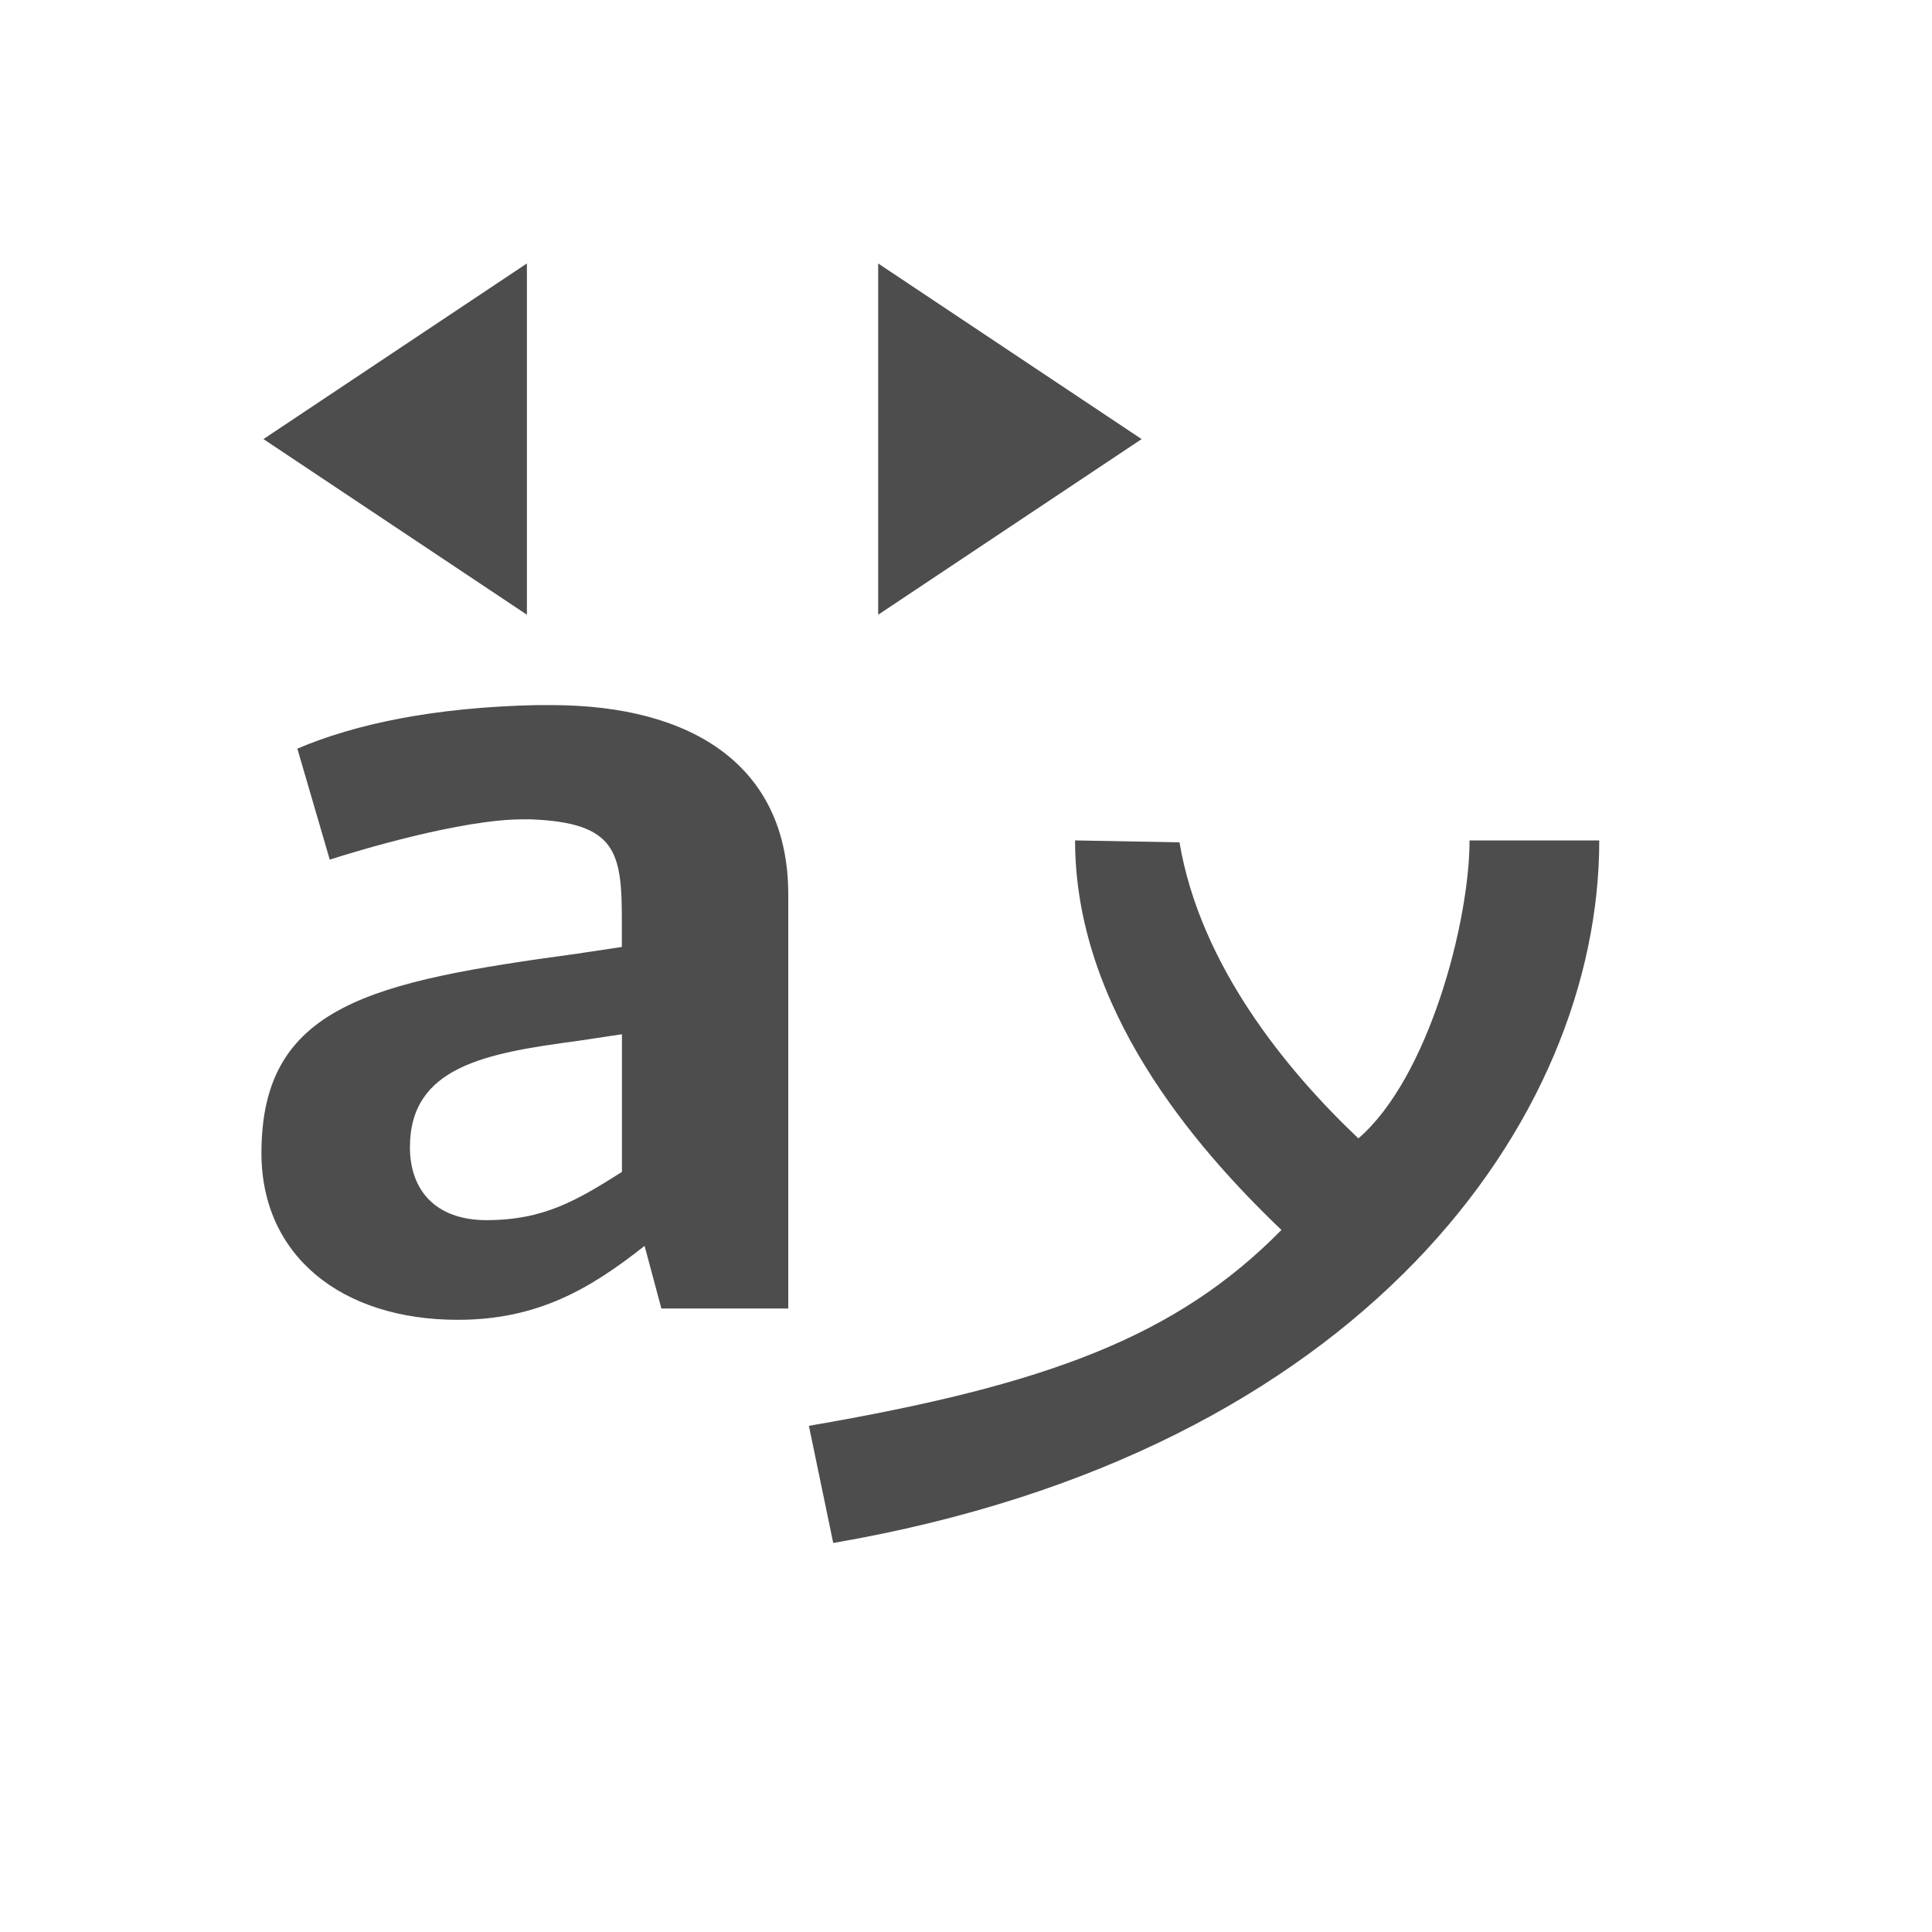 <svg xmlns="http://www.w3.org/2000/svg" viewBox="0 0 22 22"><defs id="defs3051"><style id="current-color-scheme" type="text/css">.ColorScheme-Text{color:#4d4d4d}</style></defs><path fill="currentColor" fill-opacity="1" stroke="none" d="m6 3-3 2 3 2zm4 0v4l3-2zm-3.885 5.029c-1.173.025-2.074.216-2.729.496l.369 1.264c.314-.102 1.5-.459 2.195-.459h.096c.968.038 1.035.369 1.035 1.146v.307l-.504.076c-2.345.319-3.6.586-3.6 2.27 0 1.173.914 1.9 2.236 1.9.914 0 1.513-.357 2.127-.842l.191.713h1.445v-4.717c0-1.441-1.065-2.154-2.701-2.154zm6.127 1.541c0 1.899 1.341 3.471 2.35 4.436-1.199 1.218-2.677 1.766-5.381 2.23l.277 1.334c6.027-1.034 8.723-4.824 8.723-8h-1.477c0 .924-.466 2.706-1.266 3.393-.816-.773-1.8-1.968-2.037-3.371zm-5.16 2.207v1.568c-.505.319-.886.549-1.541.549-.586 0-.873-.346-.873-.83 0-.918.86-1.071 1.91-1.211z" class="ColorScheme-Text"/></svg>